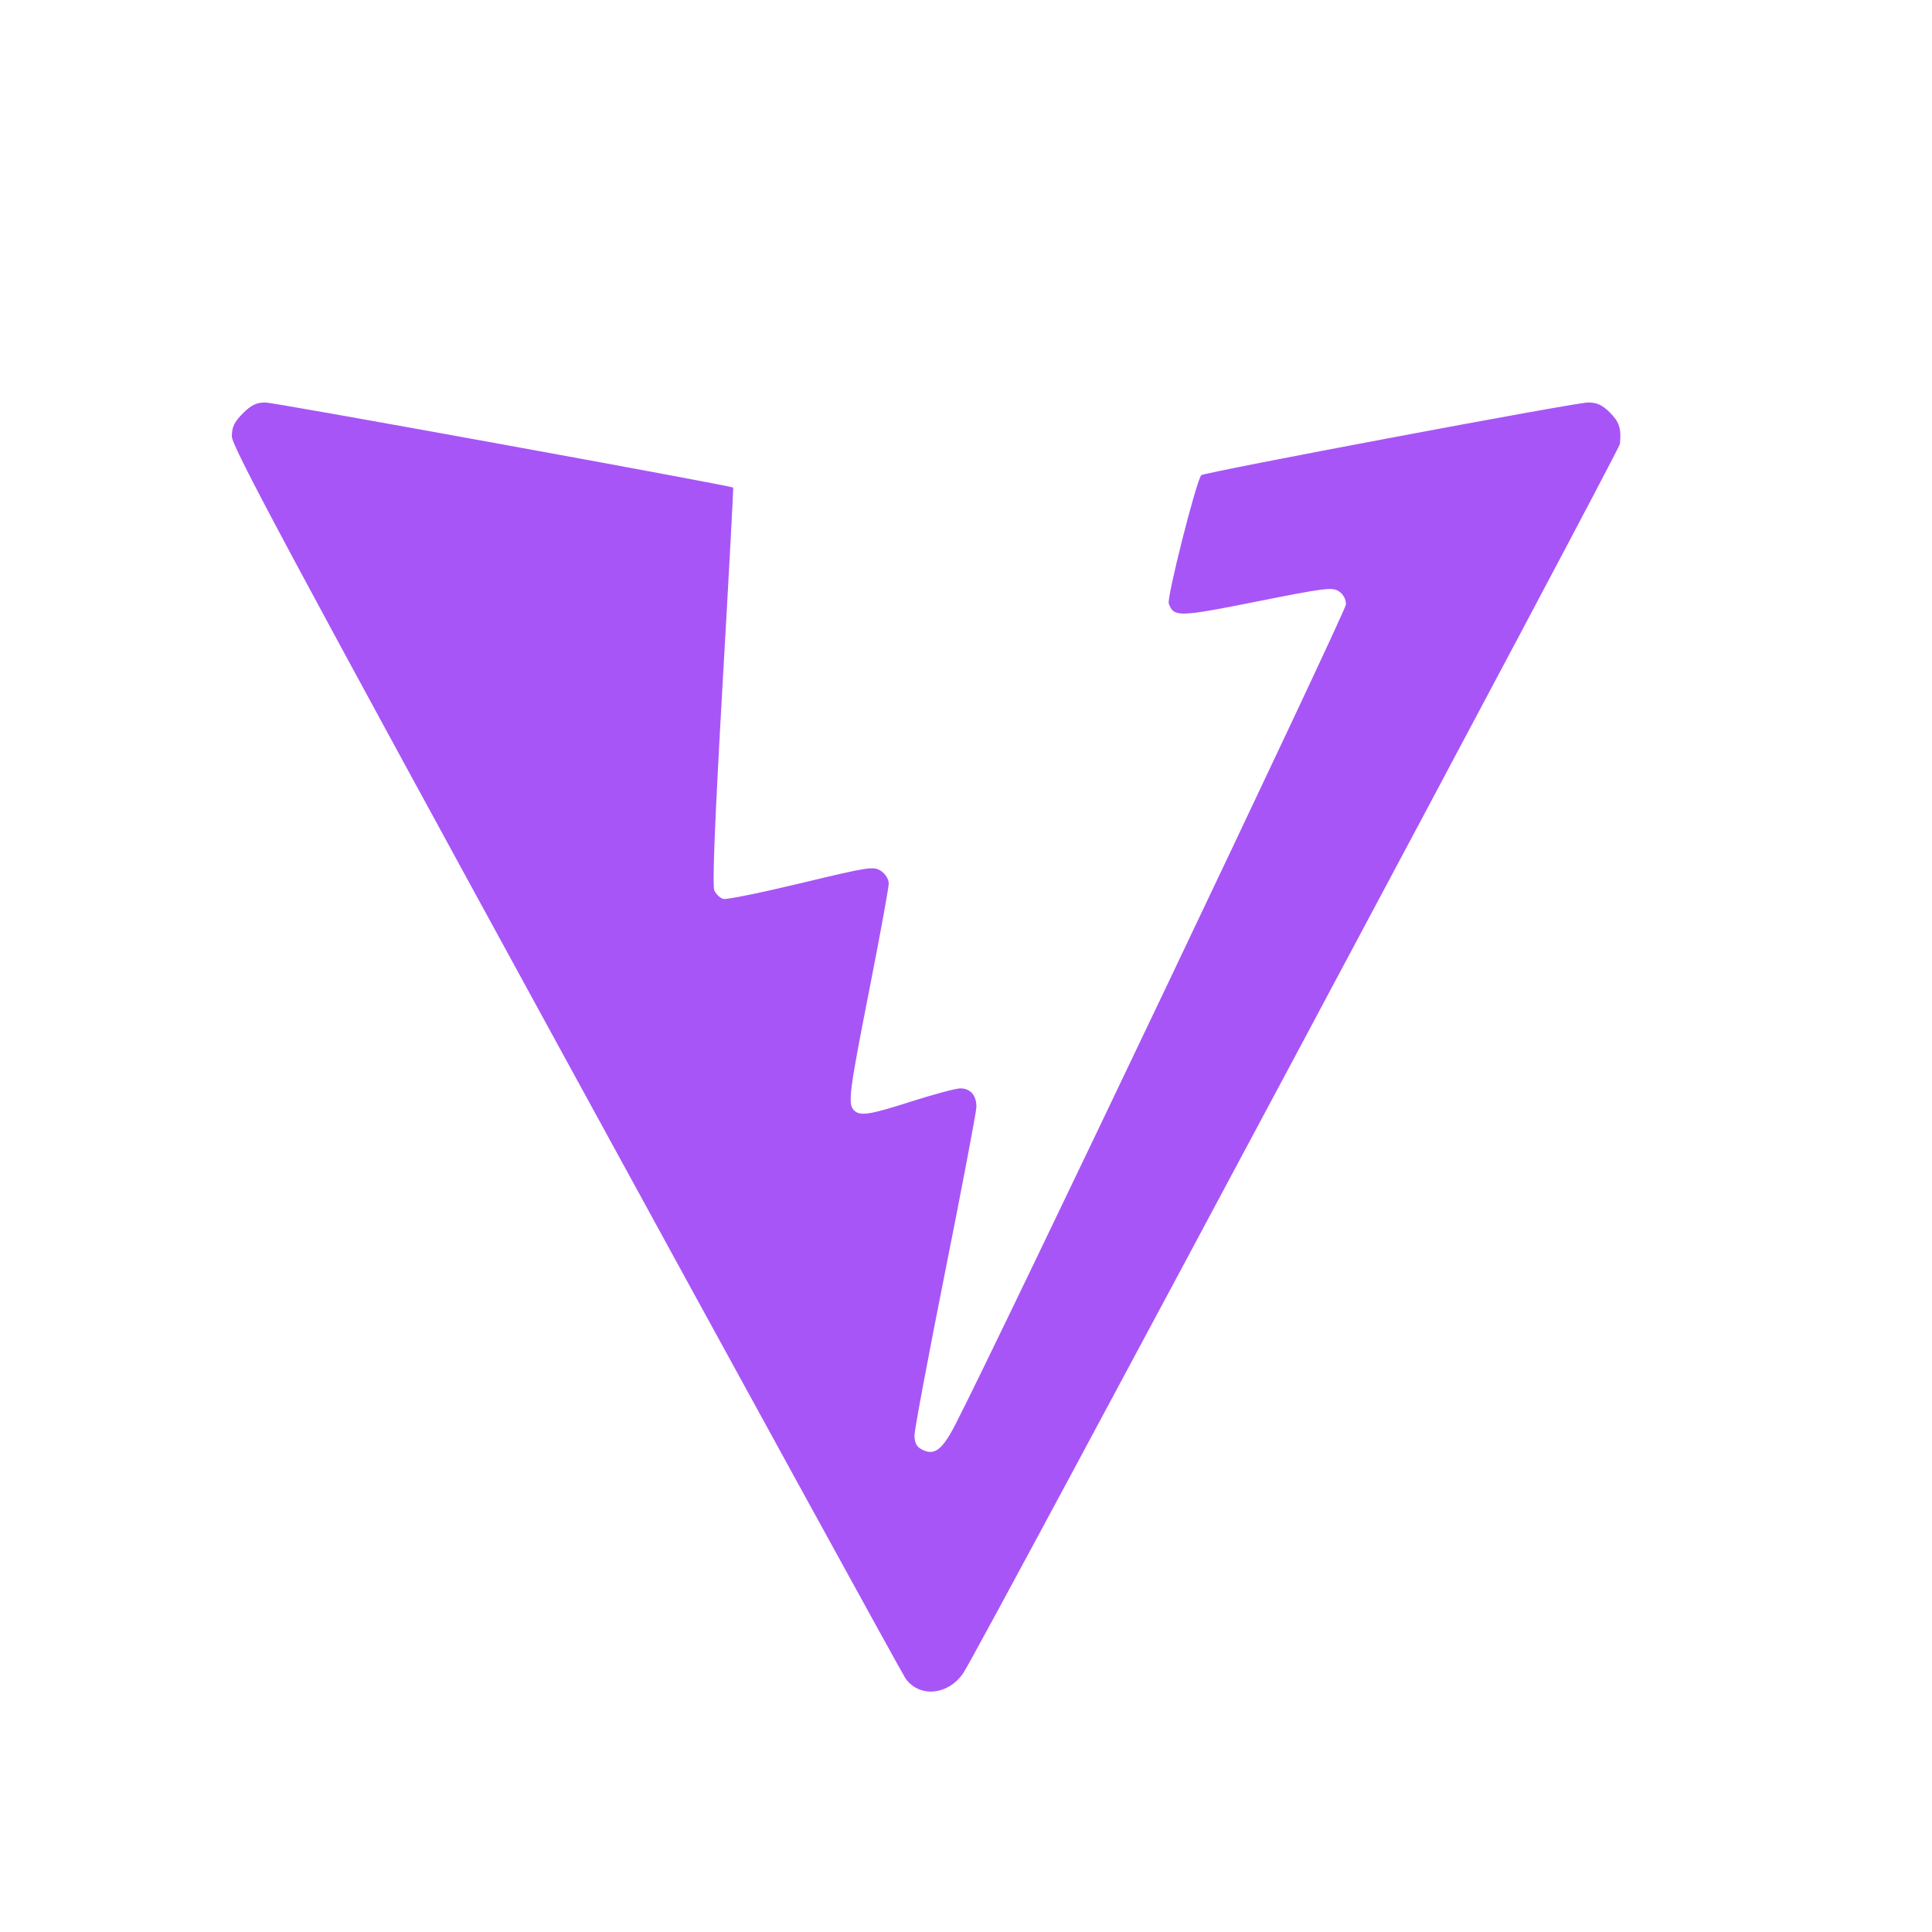 <svg width="24" height="24" viewBox="0 0 24 24" fill="none" xmlns="http://www.w3.org/2000/svg"><path d="M3.016 5.136 C 2.910 5.242,2.880 5.305,2.880 5.422 C 2.880 5.545,3.615 6.916,7.026 13.156 C 9.306 17.327,11.206 20.789,11.248 20.849 C 11.421 21.097,11.790 21.058,11.973 20.773 C 12.202 20.414,20.117 5.597,20.124 5.513 C 20.141 5.319,20.116 5.242,19.997 5.123 C 19.904 5.030,19.838 5.000,19.727 5.000 C 19.568 5.000,14.960 5.867,14.923 5.903 C 14.863 5.962,14.492 7.426,14.519 7.498 C 14.582 7.668,14.639 7.667,15.609 7.473 C 16.445 7.306,16.549 7.292,16.630 7.344 C 16.686 7.380,16.720 7.442,16.720 7.508 C 16.720 7.594,12.414 16.635,11.871 17.690 C 11.701 18.019,11.606 18.089,11.444 18.002 C 11.386 17.971,11.360 17.918,11.360 17.832 C 11.360 17.763,11.532 16.843,11.743 15.788 C 11.953 14.733,12.127 13.818,12.129 13.756 C 12.133 13.611,12.057 13.520,11.930 13.520 C 11.876 13.520,11.606 13.592,11.330 13.680 C 10.797 13.851,10.684 13.868,10.608 13.792 C 10.530 13.714,10.548 13.569,10.800 12.290 C 10.932 11.619,11.040 11.028,11.040 10.976 C 11.040 10.921,11.000 10.856,10.943 10.819 C 10.853 10.759,10.793 10.768,9.953 10.970 C 9.462 11.088,9.027 11.177,8.987 11.167 C 8.946 11.157,8.896 11.110,8.874 11.063 C 8.847 11.005,8.880 10.194,8.975 8.520 C 9.053 7.168,9.112 6.060,9.108 6.057 C 9.068 6.030,3.411 5.000,3.300 5.000 C 3.185 5.000,3.122 5.030,3.016 5.136 " fill="#A855F7" stroke="none" fill-rule="evenodd"></path></svg>